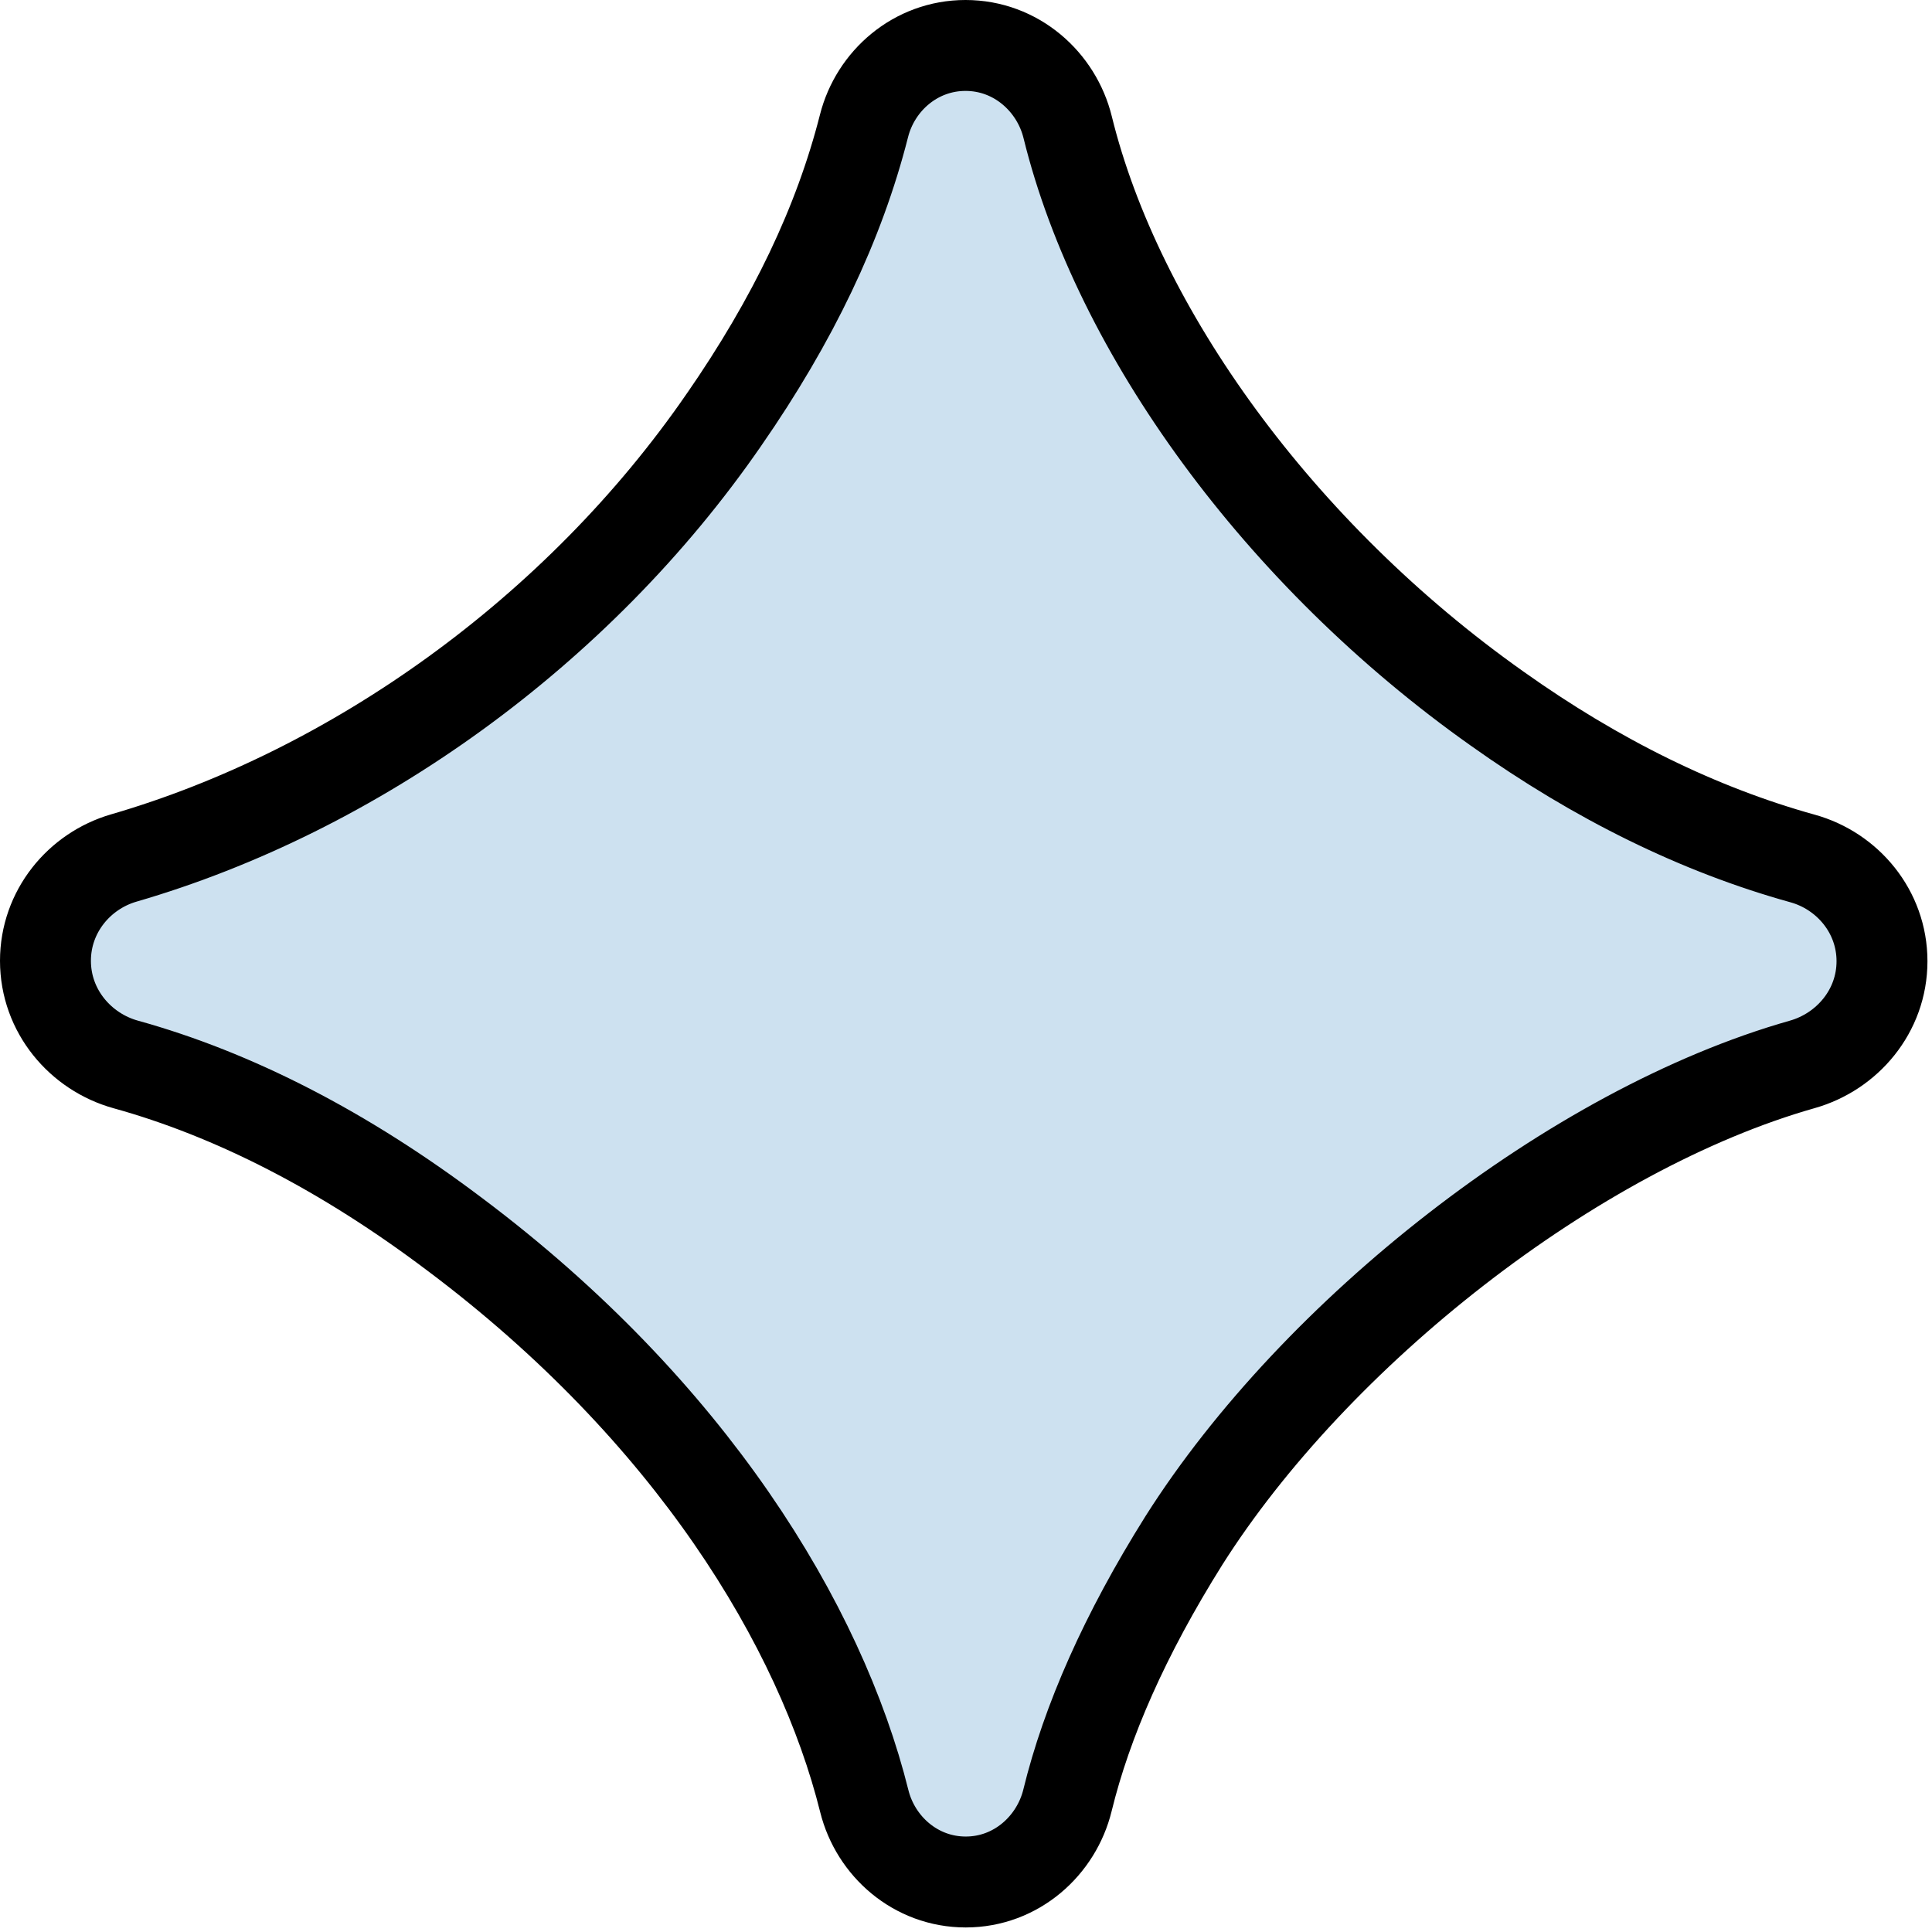 <svg width="85" height="85" viewBox="0 0 85 85" fill="none" xmlns="http://www.w3.org/2000/svg">
<path d="M65.859 31.17L65.855 31.167C56.283 24.395 49.179 14.569 46.973 5.598C46.482 3.6 44.709 2 42.479 2C40.285 2 38.516 3.554 38.013 5.538C36.92 9.841 34.888 14.082 31.856 18.462L31.853 18.465C25.43 27.783 15.591 34.802 5.444 37.749C3.478 38.321 2 40.111 2 42.271C2 44.483 3.544 46.28 5.534 46.832C10.279 48.146 15.145 50.637 19.995 54.297L20 54.3C30.376 62.082 36.103 71.517 38.026 79.243C38.52 81.225 40.282 82.8 42.488 82.8C44.717 82.8 46.479 81.194 46.965 79.206C47.813 75.736 49.483 71.924 52.092 67.767C57.868 58.653 69.221 49.684 79.296 46.828C81.259 46.272 82.8 44.494 82.8 42.289C82.8 40.106 81.284 38.319 79.308 37.77C74.761 36.509 70.256 34.299 65.859 31.17Z" fill="#CDE1F0" stroke="black" stroke-width="4"/>
</svg>
